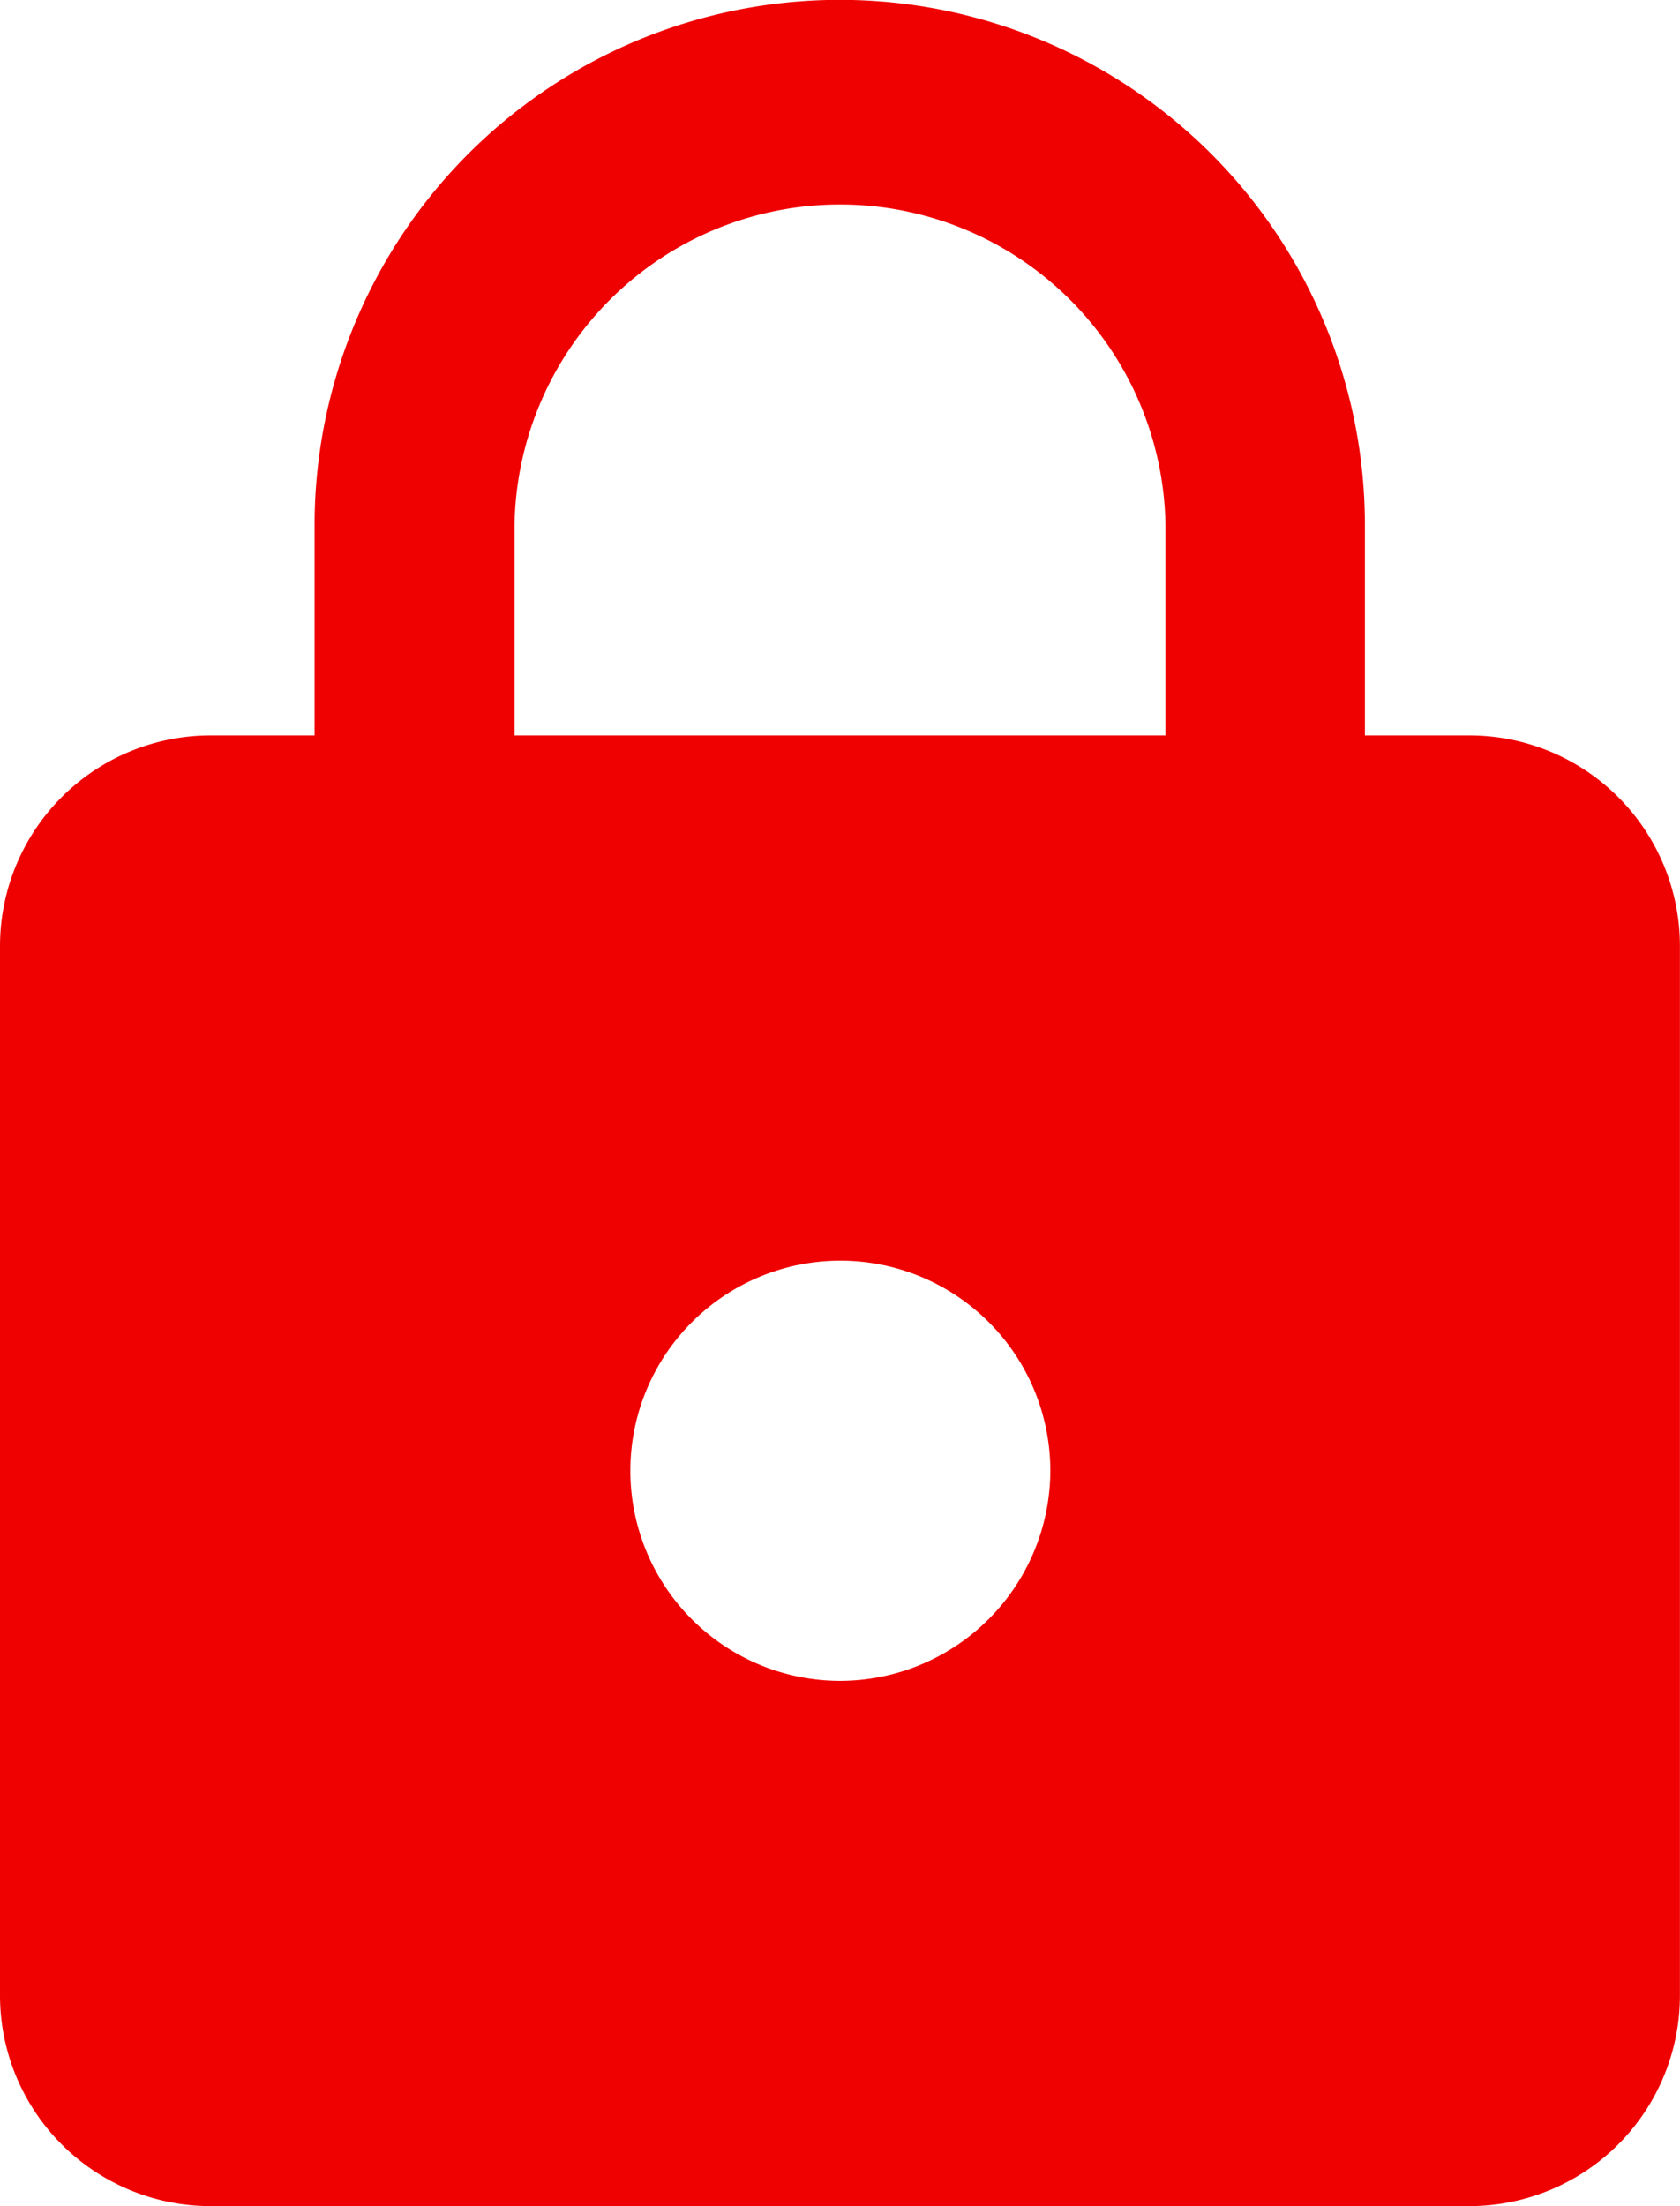 <svg xmlns="http://www.w3.org/2000/svg" width="22.553" height="29.6" viewBox="0 0 22.553 29.6">
  <path id="Request_access" data-name="Request access" d="M25.733,11.367h-1.41V8.548a7.048,7.048,0,0,0-14.1,0v2.819H8.819A2.827,2.827,0,0,0,6,14.186v14.1A2.827,2.827,0,0,0,8.819,31.1H25.733a2.827,2.827,0,0,0,2.819-2.819v-14.1A2.827,2.827,0,0,0,25.733,11.367ZM17.276,24.053A2.819,2.819,0,1,1,20.1,21.233,2.827,2.827,0,0,1,17.276,24.053Zm4.37-12.686H12.907V8.548a4.37,4.37,0,0,1,8.739,0Z" transform="translate(-6 -1.5)" fill="#f00101"/>
</svg>
